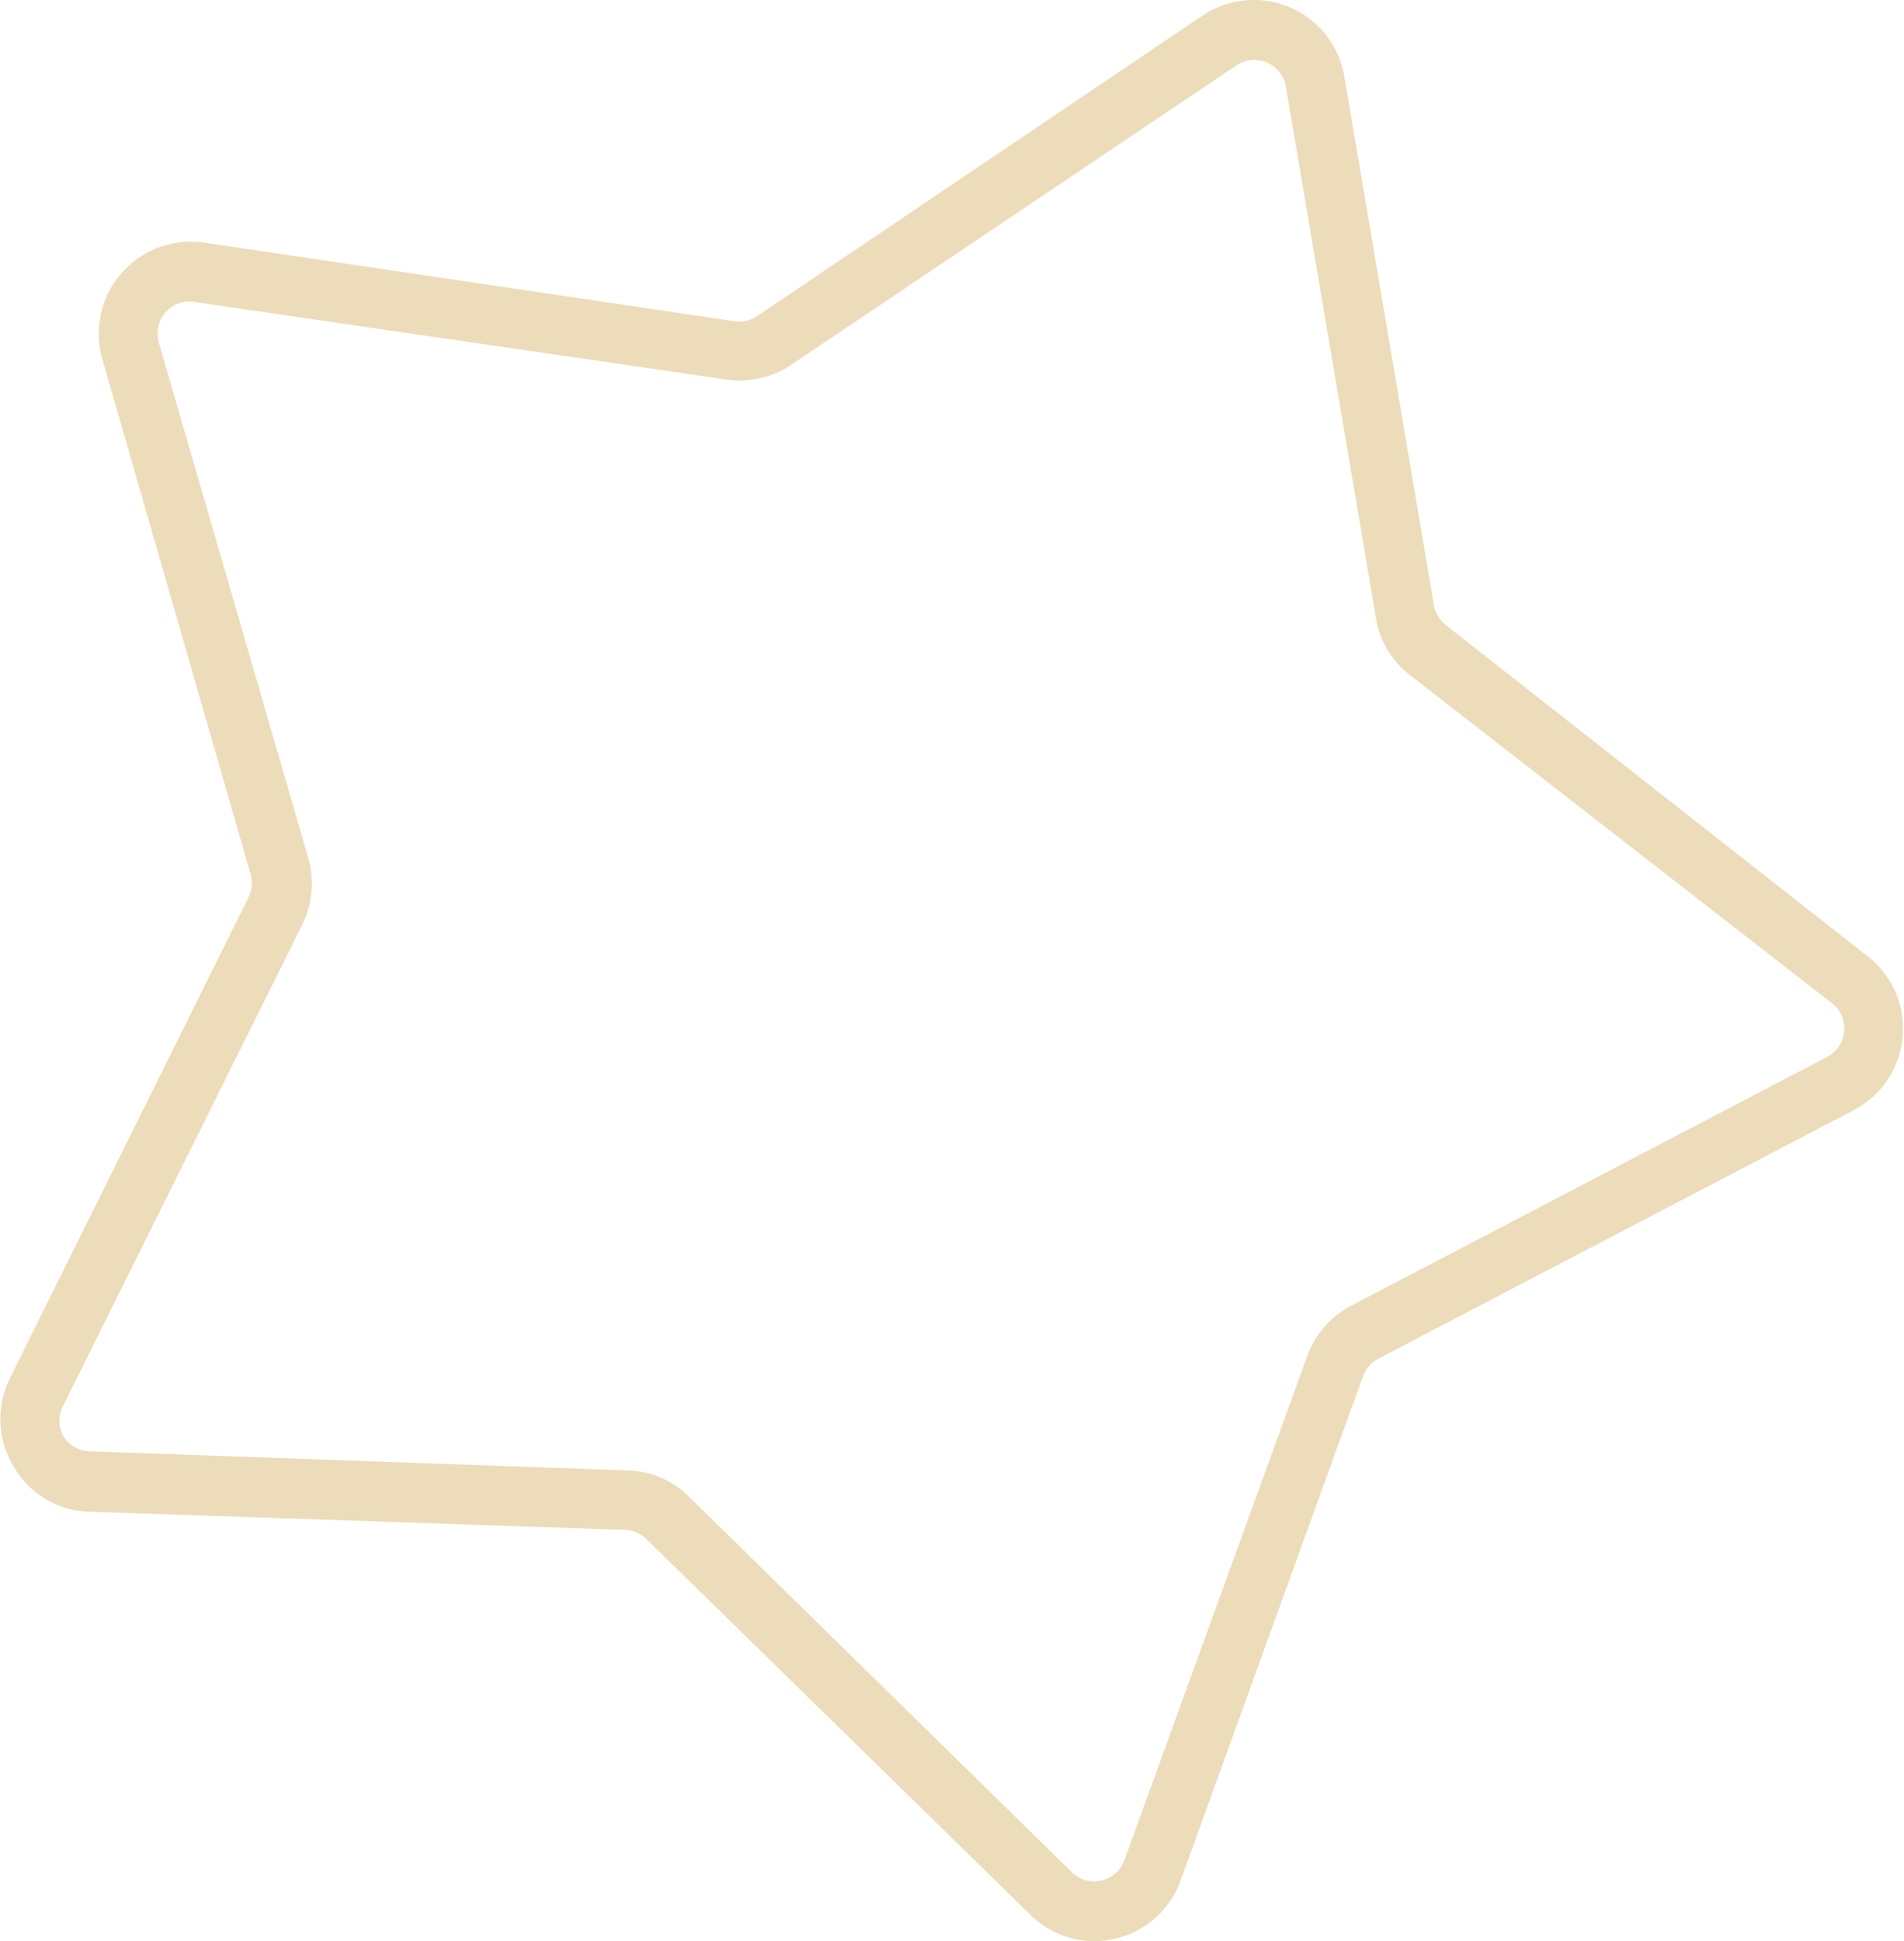 <svg xmlns="http://www.w3.org/2000/svg" width="63.67" height="64.9"><path d="M36.58 64.9a3.05 3.05 0 01-2.14-.9L21.62 51.46a1.07 1.07 0 00-.71-.31L3 50.54A3 3 0 01.44 49a3.07 3.07 0 01-.12-2.9L8.31 30a1.08 1.08 0 00.07-.77L3.42 12a3.08 3.08 0 013.4-3.89l17.75 2.63a1.07 1.07 0 00.76-.18L40.2.53a3.07 3.07 0 014.75 2l3 17.7a1.14 1.14 0 00.4.67L62.49 32a3.07 3.07 0 01-.49 5.11l-15.9 8.31a1.08 1.08 0 00-.52.59l-6.1 16.86a3.07 3.07 0 01-2.21 1.95 3.25 3.25 0 01-.69.08zm-.74-2.31a1.07 1.07 0 001.76-.4l6.12-16.87a3.09 3.09 0 011.47-1.67l15.9-8.31a1.07 1.07 0 00.17-1.8l-14.15-11A3 3 0 0146 20.59L43 2.9a1.07 1.07 0 00-1.66-.71l-14.87 10a3.09 3.09 0 01-2.17.5L6.53 10.1a1.06 1.06 0 00-1 .35 1.09 1.09 0 00-.22 1l5 17.24a3.1 3.1 0 01-.2 2.22L2.11 47a1.08 1.08 0 000 1 1.06 1.06 0 00.89.52l18 .64a3 3 0 012 .84z" fill="#eddcb9"/></svg>